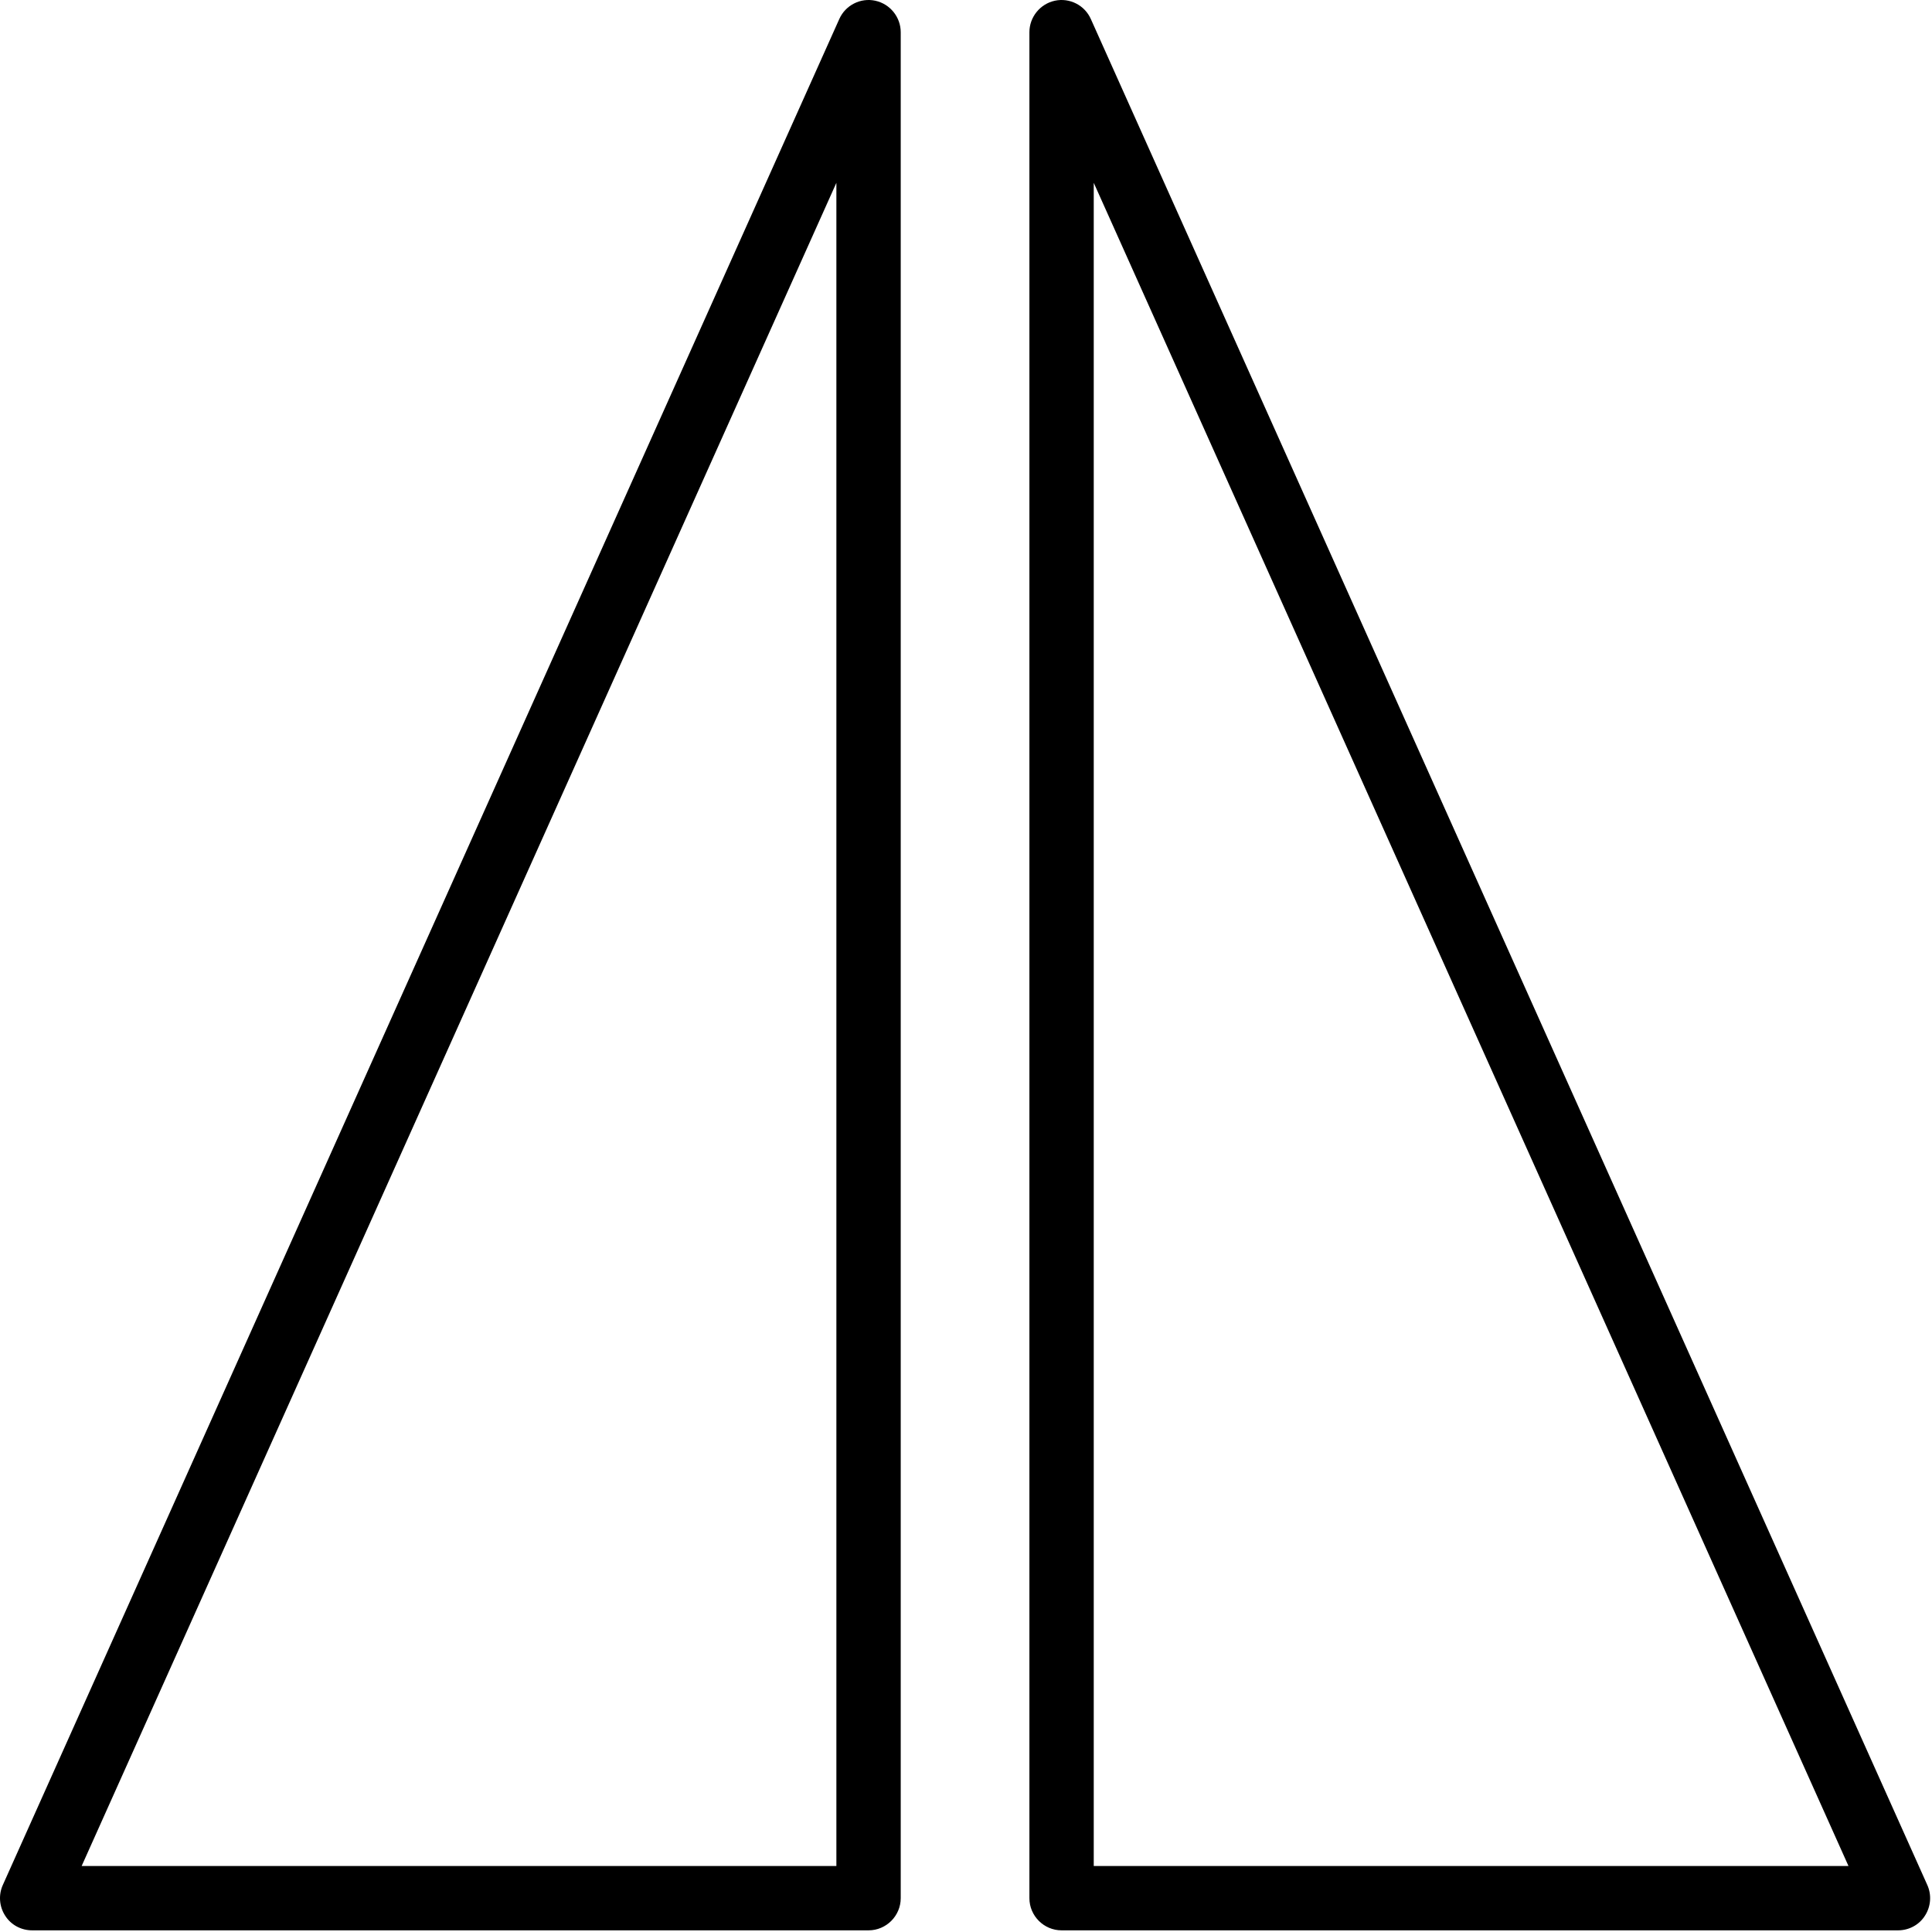<svg width="19.998" height="20" viewBox="0 0 19.998 20" xmlns="http://www.w3.org/2000/svg">
  <g transform="matrix(0.333,0,0,0.333,-6.9323044e-4,8.535361e-4)">
    <path
      d="m 27.21,0.02 c -0.46,-0.1 -0.93,0.14 -1.12,0.57 l -26,58 C -0.05,58.9 -0.02,59.26 0.16,59.54 0.34,59.83 0.66,60 1,60 l 26,0 c 0.55,0 1,-0.45 1,-1 L 28,1 C 28,0.53 27.67,0.12 27.21,0.02 Z M 26,58 2.54,58 26,5.68 26,58 Z"
      fill="#000" class="svg-fill"/>
    <path
      d="m 59.91,58.59 -26,-58 C 33.72,0.16 33.25,-0.08 32.79,0.02 32.33,0.12 32,0.53 32,1 l 0,58 c 0,0.55 0.45,1 1,1 l 26,0 c 0.34,0 0.66,-0.17 0.84,-0.46 0.18,-0.28 0.21,-0.64 0.07,-0.95 z M 34,58 34,5.68 57.46,58 34,58 Z"
      fill="#000" class="svg-fill"/>
  </g>
</svg>
